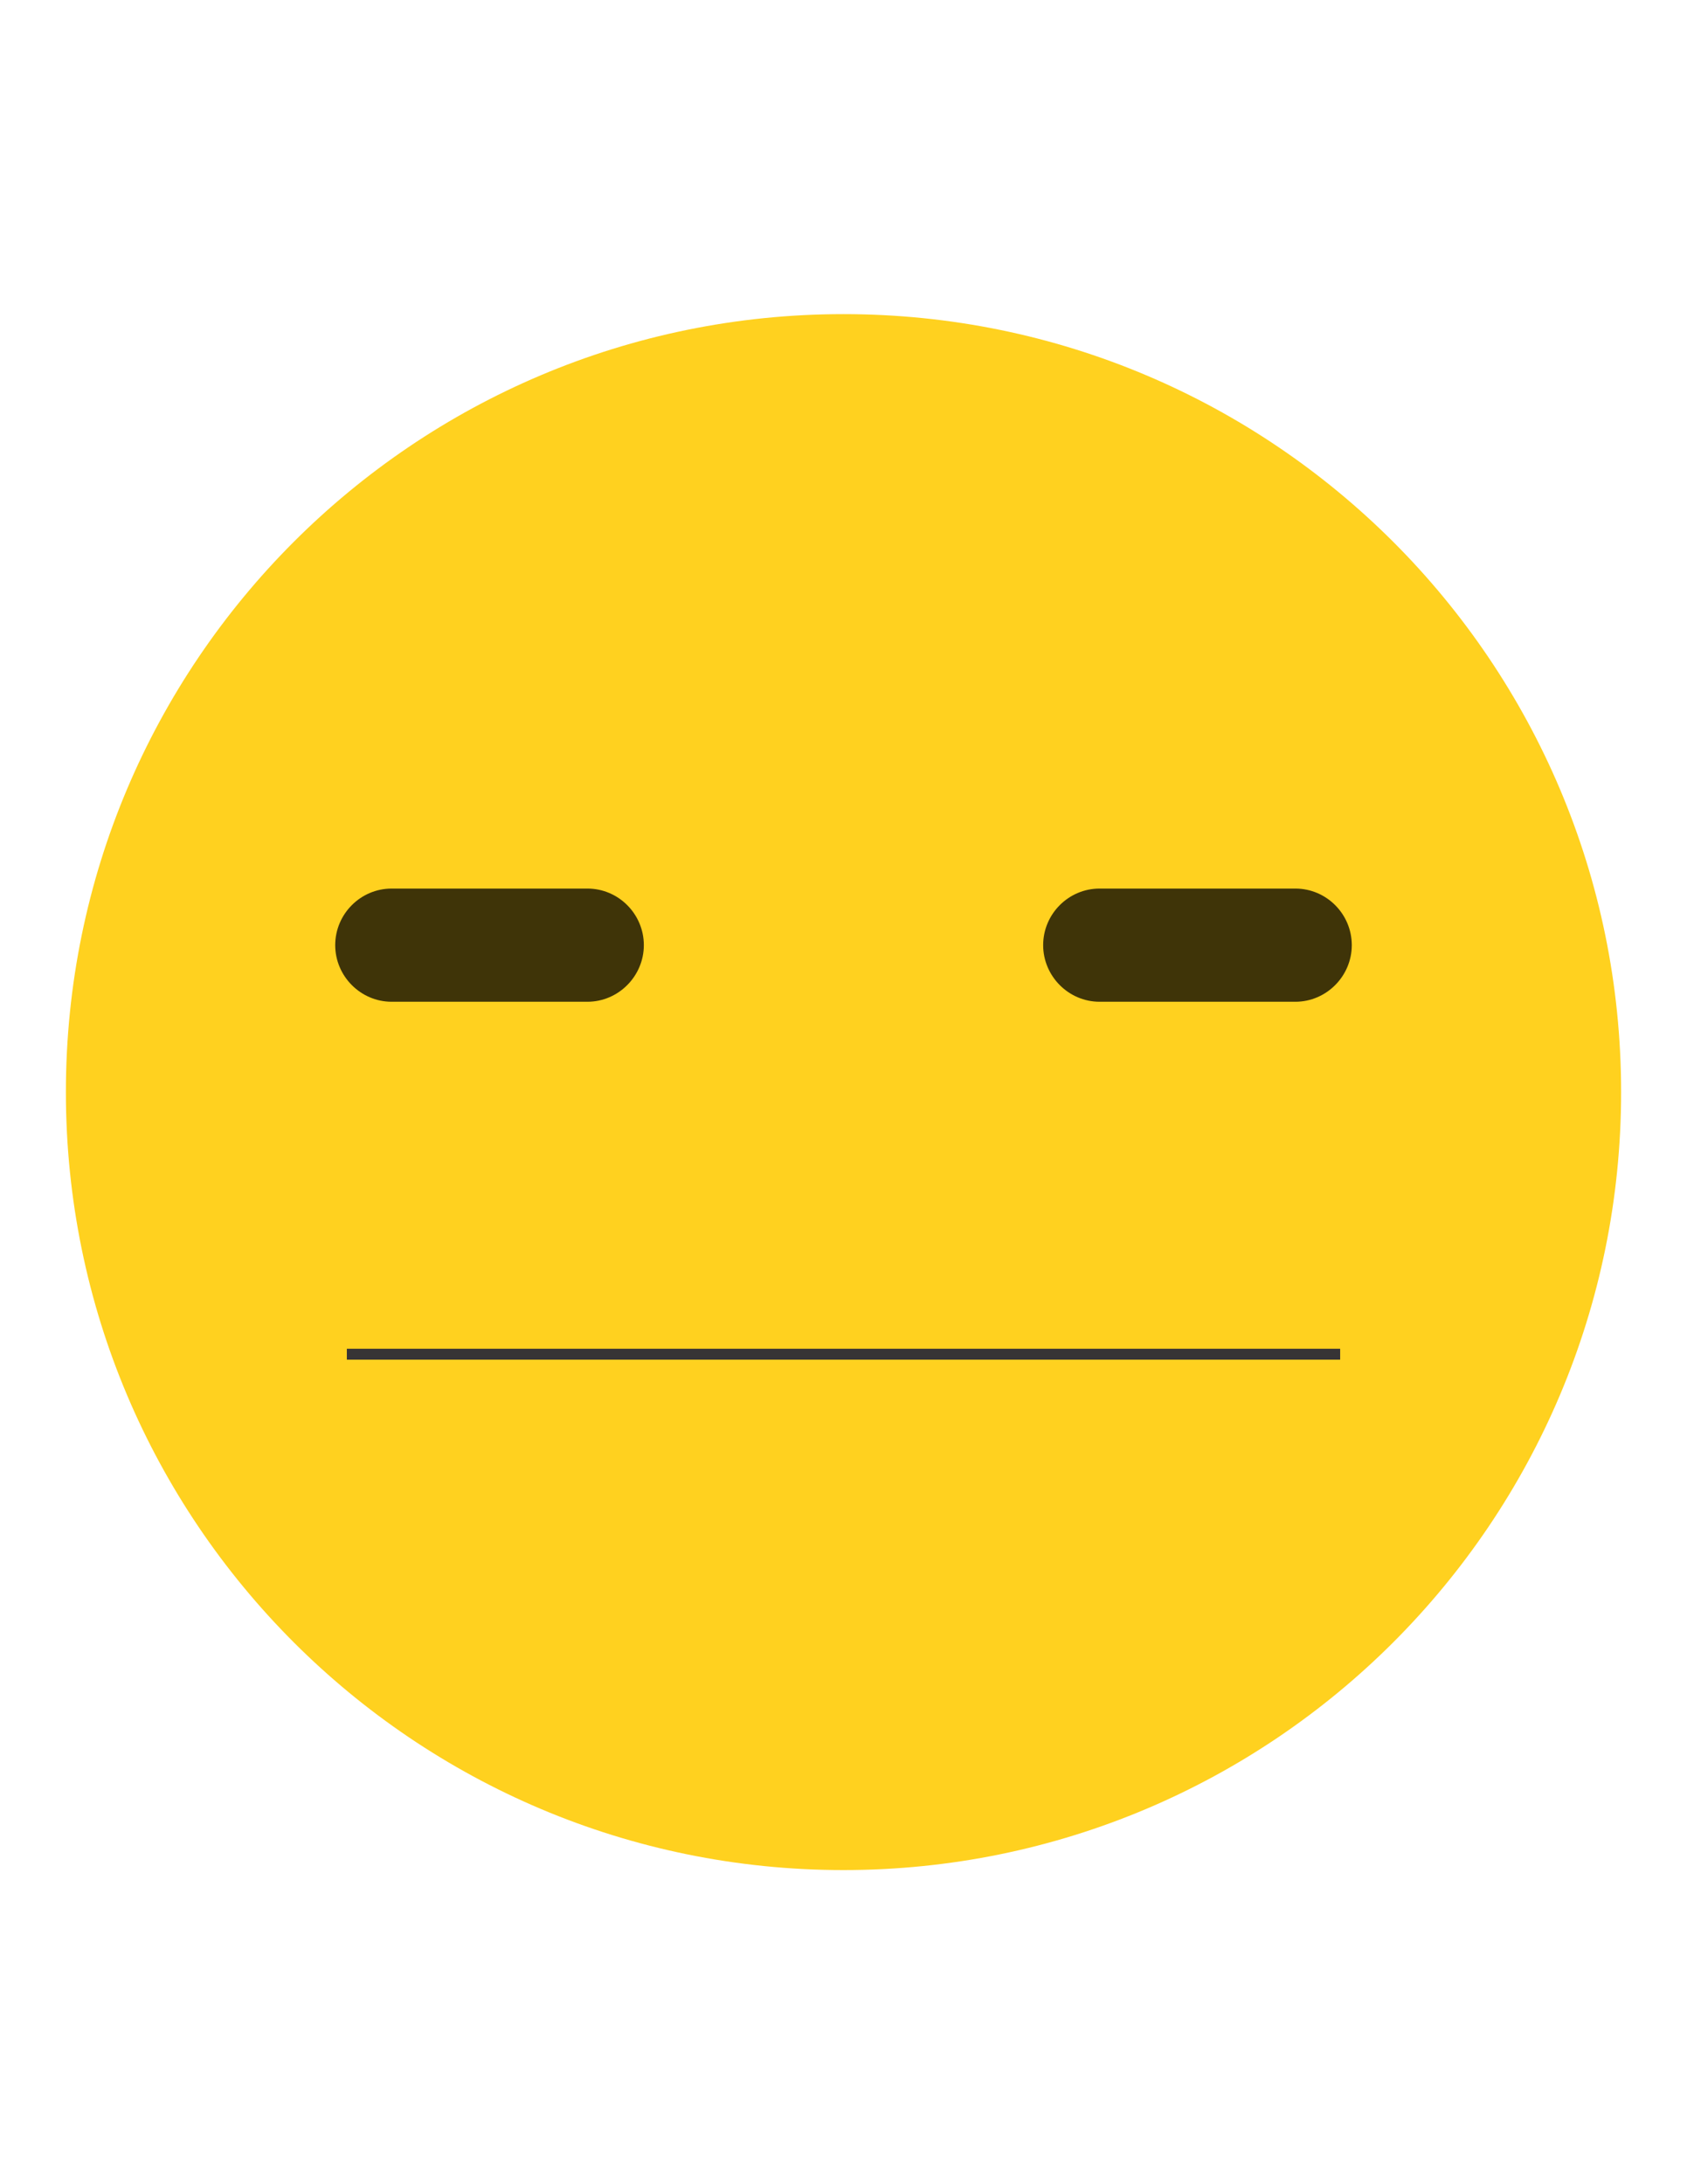 <?xml version="1.0" encoding="UTF-8"?>
<!DOCTYPE svg PUBLIC "-//W3C//DTD SVG 1.1//EN" "http://www.w3.org/Graphics/SVG/1.1/DTD/svg11.dtd">
<!-- Creator: CorelDRAW X8 -->
<svg xmlns="http://www.w3.org/2000/svg" xml:space="preserve" width="8.5in" height="11in" version="1.1" style="shape-rendering:geometricPrecision; text-rendering:geometricPrecision; image-rendering:optimizeQuality; fill-rule:evenodd; clip-rule:evenodd"
viewBox="0 0 8500 11000"
 xmlns:xlink="http://www.w3.org/1999/xlink">
 <defs>
  <style type="text/css">
   <![CDATA[
    .str0 {stroke:#373435;stroke-width:6.945}
    .fil2 {fill:#373435}
    .fil1 {fill:#3F3408;fill-rule:nonzero}
    .fil0 {fill:#FFD11F;fill-rule:nonzero}
   ]]>
  </style>
 </defs>
 <g id="Layer_x0020_1">

  <path class="fil0" d="M8168 5500c0,2164 -1754,3918 -3918,3918 -2164,0 -3918,-1754 -3918,-3918 0,-2164 1754,-3918 3918,-3918 2164,0 3918,1754 3918,3918z"/>
  <path class="fil1" d="M3244 4760c0,156 -128,285 -284,285l-987 0c-156,0 -284,-129 -284,-285 0,-157 128,-285 284,-285l987 0c156,0 284,128 284,285z"/>
  <path class="fil1" d="M6811 4760c0,156 -128,285 -284,285l-987 0c-156,0 -284,-129 -284,-285 0,-157 128,-285 284,-285l987 0c156,0 284,128 284,285z"/>
  <polygon class="fil2 str0" points="1751,6796 6749,6796 6749,6844 1751,6844 "/>
 </g>
</svg>
